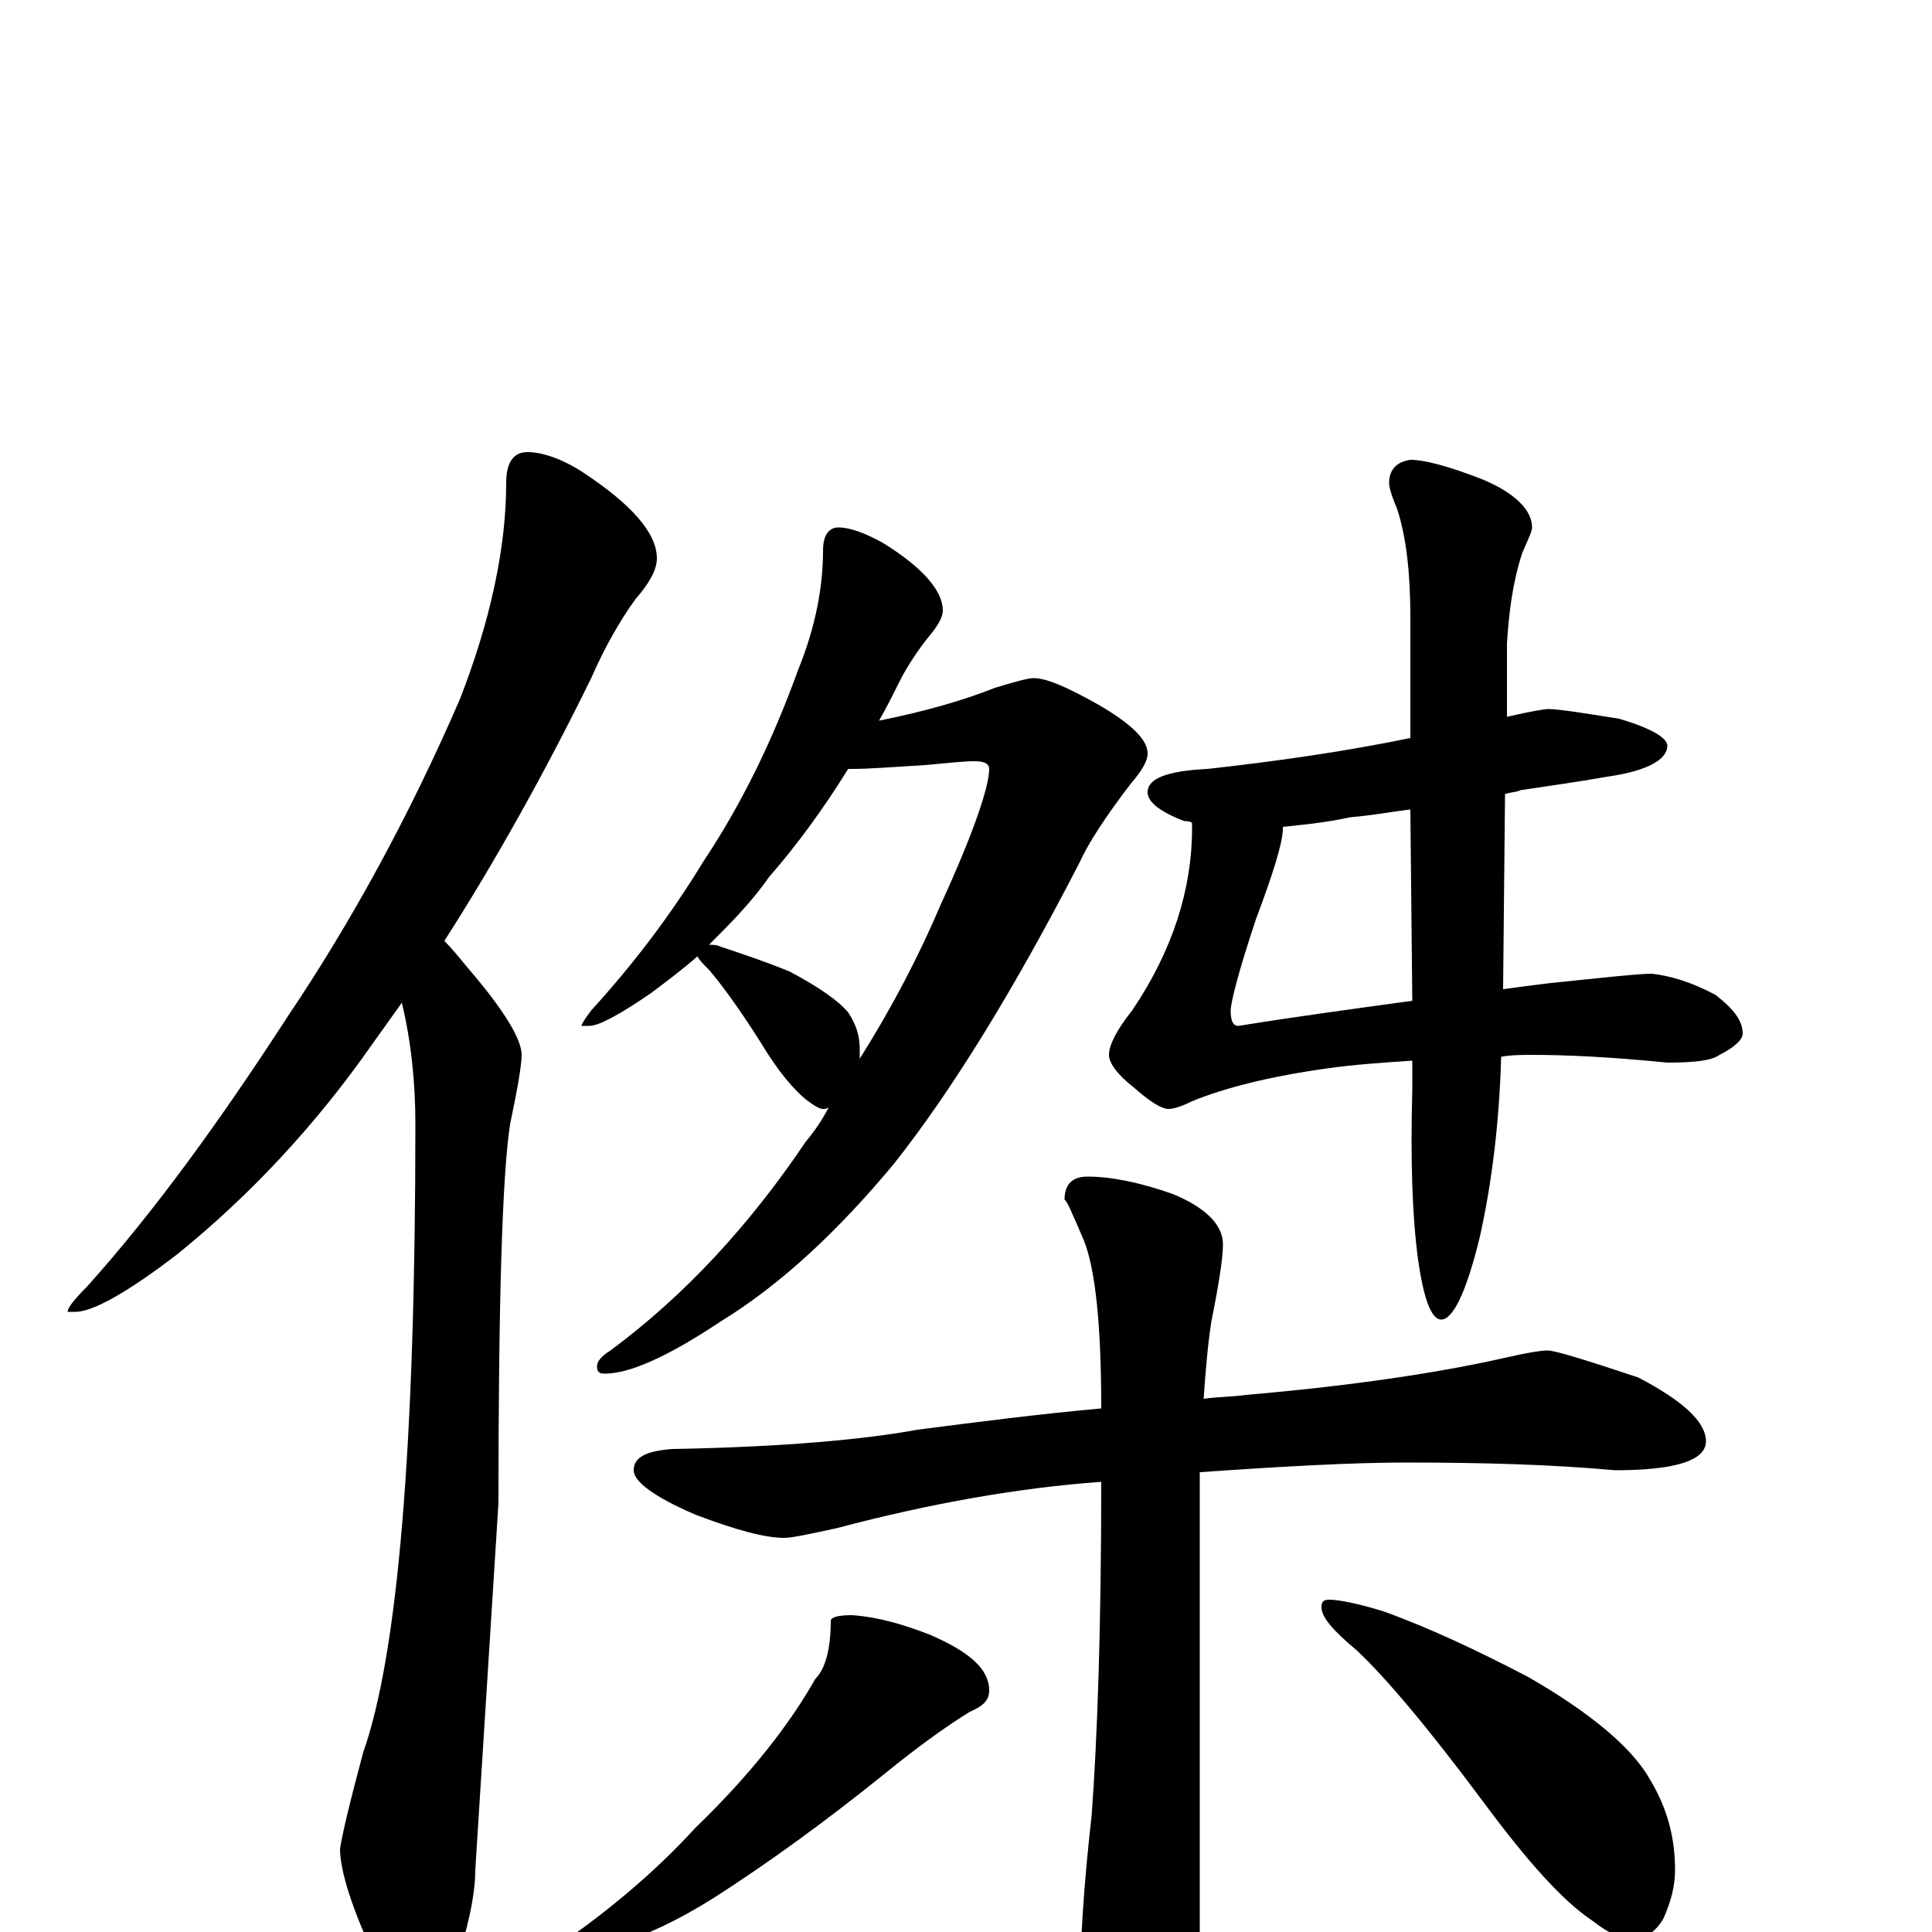 <?xml version="1.0" encoding="utf-8" ?>
<!DOCTYPE svg PUBLIC "-//W3C//DTD SVG 1.1//EN" "http://www.w3.org/Graphics/SVG/1.1/DTD/svg11.dtd">
<svg version="1.1" id="Layer_1" xmlns="http://www.w3.org/2000/svg" xmlns:xlink="http://www.w3.org/1999/xlink" x="0px" y="145px" width="1000px" height="1000px" viewBox="0 0 1000 1000" enable-background="new 0 0 1000 1000" xml:space="preserve">
<g id="Layer_1">
<path id="glyph" transform="matrix(1 0 0 -1 0 1000)" d="M273,766C280,766 290,763 301,756C327,739 340,724 340,711C340,705 336,698 329,690C321,679 313,665 306,649C281,598 255,552 230,513C234,509 238,504 243,498C261,477 270,462 270,454C270,449 268,437 264,418C260,392 258,327 258,222l-12,-190C246,19 242,1 235,-20C230,-35 224,-43 219,-43C210,-43 202,-34 195,-15C182,12 176,32 176,43C177,50 181,67 188,93C206,144 215,252 215,418C215,439 213,460 208,481C203,474 198,467 193,460C163,417 129,381 92,351C66,331 48,321 39,321l-4,0C35,323 38,327 45,334C80,373 114,420 149,474C182,523 212,578 238,638C254,679 262,717 262,750C262,761 266,766 273,766M434,727C440,727 448,724 457,719C478,706 488,694 488,684C488,681 486,677 482,672C477,666 472,659 467,650C463,642 459,634 455,627C480,632 500,638 515,644C525,647 532,649 535,649C542,649 553,644 569,635C586,625 594,617 594,610C594,606 591,601 585,594C572,577 563,563 559,554C525,488 493,436 463,398C434,363 404,335 373,316C346,298 326,289 313,289C310,289 309,290 309,293C309,295 311,298 316,301C355,330 388,366 417,409C422,415 426,421 429,427C428,426 427,426 426,426C424,426 421,428 417,431C411,436 403,445 394,460C382,479 373,491 367,498C364,501 362,503 361,505C353,498 345,492 337,486C321,475 310,469 305,469l-4,0C301,470 303,473 306,477C327,500 347,526 364,554C384,584 400,617 413,653C422,675 426,696 426,715C426,723 429,727 434,727M367,511C369,511 371,511 373,510C385,506 397,502 409,497C424,489 434,482 439,476C443,470 445,464 445,457C445,455 445,453 445,452C462,479 476,506 487,532C504,569 512,593 512,602C512,605 509,606 504,606C499,606 490,605 479,604C462,603 450,602 441,602C440,602 440,602 439,602C426,581 412,562 398,546C389,533 378,522 367,511M801,633C807,633 819,631 838,628C855,623 863,618 863,614C863,607 853,601 832,598C815,595 800,593 787,591C785,590 782,590 779,589l-1,-101C785,489 793,490 801,491C830,494 848,496 855,496C864,495 875,492 888,485C897,478 902,472 902,465C902,462 898,458 890,454C886,451 877,450 863,450C833,453 810,454 793,454C788,454 782,454 777,453C776,418 772,387 766,360C759,331 752,317 746,317C741,317 737,327 734,348C731,370 730,399 731,436l0,15C716,450 701,449 687,447C658,443 634,437 617,430C611,427 607,426 605,426C601,426 595,430 587,437C578,444 574,450 574,454C574,459 578,467 586,477C607,508 617,540 617,571l0,3C616,575 614,575 613,575C600,580 594,585 594,590C594,597 604,601 625,602C661,606 696,611 730,618l0,62C730,703 728,722 723,737C720,744 719,748 719,750C719,757 723,761 730,762C737,762 749,759 767,752C784,745 793,736 793,727C793,725 791,721 788,714C783,699 781,683 780,667l0,-38C793,632 800,633 801,633M731,482l-1,99C721,580 711,578 699,577C685,574 673,573 664,572l0,-1C664,564 659,548 650,524C641,497 637,481 637,477C637,472 638,469 641,469C672,474 702,478 731,482M801,301C805,301 821,296 848,287C871,275 883,264 883,254C883,244 867,239 836,239C803,242 767,243 728,243C700,243 664,241 621,238C621,237 621,236 621,235l0,-258C621,-42 617,-58 610,-71C603,-83 595,-89 586,-89C579,-89 572,-81 565,-65C561,-52 559,-40 559,-31C559,-6 561,25 565,60C568,100 570,158 570,233C528,230 482,222 433,209C419,206 410,204 406,204C396,204 381,208 360,216C339,225 328,233 328,239C328,246 335,249 348,250C405,251 448,255 475,260C506,264 537,268 570,271C570,314 567,343 561,358C555,372 552,379 551,379C551,387 555,391 563,391C575,391 590,388 607,382C624,375 633,366 633,356C633,349 631,336 627,316C625,303 624,290 623,276C630,277 638,277 645,278C703,283 747,290 778,297C791,300 798,301 801,301M441,164C455,163 468,159 481,154C502,145 512,136 512,125C512,120 509,117 502,114C489,106 474,95 458,82C427,57 398,36 370,18C351,6 334,-2 317,-7C308,-10 302,-11 297,-11C292,-11 289,-10 289,-7C315,11 339,31 360,54C389,82 409,108 422,131C427,136 430,146 430,161C430,163 434,164 441,164M688,172C693,172 703,170 716,166C741,157 766,145 791,132C824,113 845,95 854,79C863,64 867,49 867,32C867,24 865,16 861,7C857,0 851,-4 844,-4C840,-4 833,-1 824,6C809,16 791,36 768,67C739,106 717,132 702,146C690,156 684,163 684,168C684,171 685,172 688,172z"/>
</g>
</svg>

